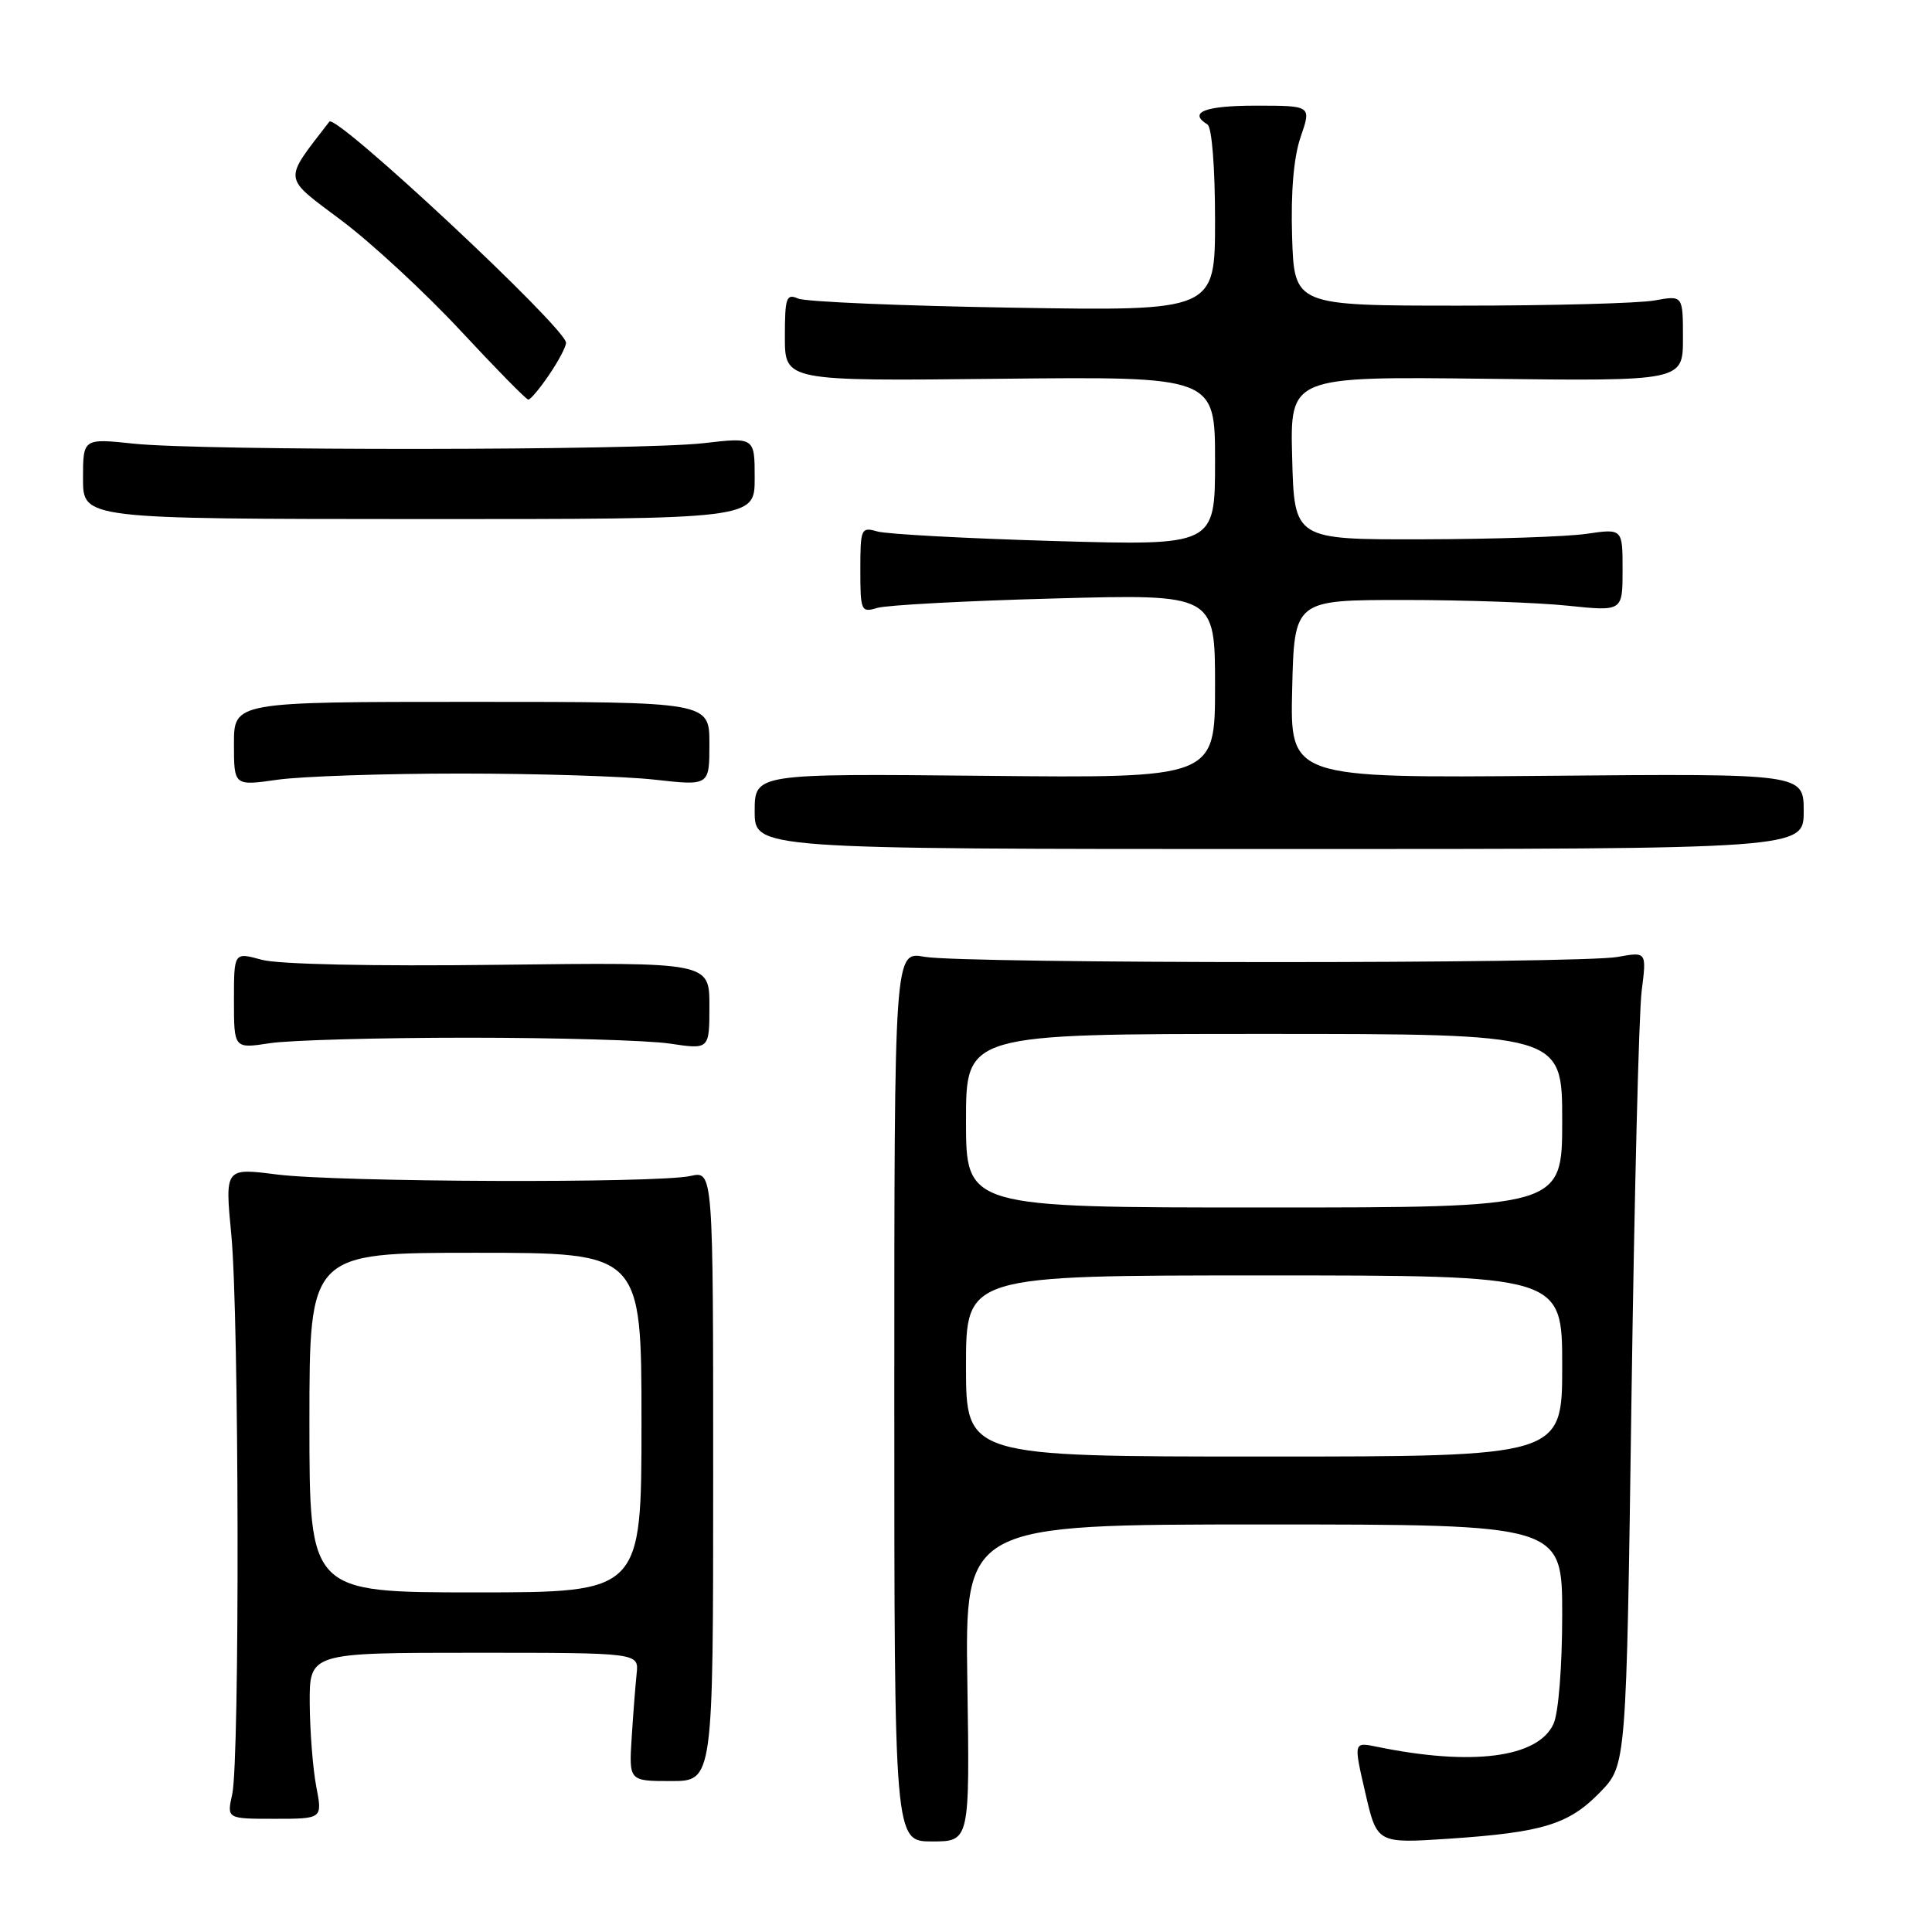 <?xml version="1.0" encoding="UTF-8" standalone="no"?>
<!DOCTYPE svg PUBLIC "-//W3C//DTD SVG 1.1//EN" "http://www.w3.org/Graphics/SVG/1.1/DTD/svg11.dtd" >
<svg xmlns="http://www.w3.org/2000/svg" xmlns:xlink="http://www.w3.org/1999/xlink" version="1.1" viewBox="0 0 256 256">
 <g >
 <path fill="currentColor"
d=" M 128.18 223.00 C 127.86 202.00 127.86 202.00 167.43 202.00 C 207.00 202.00 207.00 202.00 207.00 213.95 C 207.00 220.82 206.51 226.98 205.85 228.42 C 203.81 232.91 195.03 234.05 182.43 231.45 C 179.35 230.82 179.35 230.82 180.91 237.55 C 182.46 244.27 182.46 244.27 191.98 243.64 C 204.45 242.80 207.88 241.75 212.04 237.46 C 215.50 233.89 215.50 233.89 216.18 185.20 C 216.56 158.41 217.16 134.16 217.53 131.30 C 218.19 126.10 218.19 126.10 214.34 126.80 C 209.27 127.72 127.65 127.71 122.50 126.78 C 118.50 126.06 118.50 126.06 118.50 185.03 C 118.50 244.00 118.50 244.00 123.50 244.00 C 128.50 244.00 128.50 244.00 128.18 223.00 Z  M 41.91 236.75 C 41.46 234.41 41.07 229.46 41.04 225.75 C 41.00 219.00 41.00 219.00 62.83 219.00 C 84.65 219.00 84.65 219.00 84.36 221.75 C 84.20 223.26 83.90 227.09 83.70 230.25 C 83.34 236.00 83.34 236.00 88.92 236.00 C 94.50 236.00 94.50 236.00 94.50 195.57 C 94.50 155.15 94.50 155.15 91.50 155.82 C 87.13 156.81 44.69 156.65 36.65 155.62 C 29.80 154.75 29.80 154.75 30.65 163.62 C 31.69 174.44 31.78 233.22 30.77 237.75 C 30.05 241.00 30.05 241.00 36.39 241.00 C 42.73 241.00 42.73 241.00 41.91 236.75 Z  M 62.00 137.50 C 73.83 137.50 85.86 137.85 88.75 138.28 C 94.00 139.07 94.00 139.07 94.00 133.28 C 94.00 127.50 94.00 127.50 66.16 127.84 C 49.35 128.05 36.87 127.78 34.66 127.17 C 31.00 126.16 31.00 126.16 31.00 132.56 C 31.00 138.96 31.00 138.96 35.75 138.23 C 38.36 137.83 50.17 137.50 62.00 137.50 Z  M 239.00 107.50 C 239.00 102.50 239.00 102.50 204.97 102.80 C 170.94 103.10 170.94 103.10 171.22 91.30 C 171.50 79.50 171.50 79.50 186.00 79.50 C 193.97 79.50 203.76 79.84 207.75 80.26 C 215.00 81.01 215.00 81.01 215.00 75.53 C 215.00 70.04 215.00 70.04 210.25 70.73 C 207.64 71.12 197.85 71.44 188.50 71.46 C 171.50 71.50 171.50 71.50 171.22 60.69 C 170.93 49.88 170.93 49.88 196.97 50.19 C 223.00 50.50 223.00 50.50 223.00 44.81 C 223.00 39.13 223.00 39.13 219.25 39.81 C 217.19 40.19 205.60 40.50 193.50 40.50 C 171.50 40.50 171.50 40.50 171.21 31.37 C 171.03 25.39 171.42 20.82 172.35 18.12 C 173.77 14.00 173.77 14.00 166.38 14.00 C 159.65 14.00 157.39 14.89 160.00 16.50 C 160.58 16.86 161.00 22.21 161.00 29.17 C 161.00 41.21 161.00 41.21 134.25 40.77 C 119.54 40.53 106.71 39.99 105.75 39.56 C 104.19 38.87 104.00 39.44 104.00 44.64 C 104.00 50.50 104.00 50.50 132.50 50.19 C 161.00 49.89 161.00 49.89 161.00 61.10 C 161.00 72.30 161.00 72.30 139.75 71.69 C 128.06 71.35 117.49 70.78 116.25 70.42 C 114.10 69.80 114.00 70.03 114.00 75.50 C 114.00 80.98 114.10 81.20 116.25 80.55 C 117.49 80.18 128.06 79.61 139.75 79.30 C 161.00 78.72 161.00 78.72 161.00 90.91 C 161.00 103.11 161.00 103.11 130.50 102.80 C 100.00 102.50 100.00 102.50 100.00 107.50 C 100.00 112.50 100.00 112.50 169.50 112.50 C 239.00 112.50 239.00 112.50 239.00 107.50 Z  M 61.00 102.50 C 71.17 102.50 82.76 102.86 86.75 103.31 C 94.00 104.12 94.00 104.12 94.00 98.56 C 94.00 93.00 94.00 93.00 62.50 93.00 C 31.00 93.00 31.00 93.00 31.00 98.57 C 31.00 104.14 31.00 104.14 36.75 103.32 C 39.91 102.87 50.83 102.50 61.00 102.50 Z  M 100.00 63.37 C 100.00 57.94 100.00 57.94 93.25 58.72 C 84.79 59.70 26.84 59.75 17.75 58.79 C 11.00 58.08 11.00 58.08 11.00 63.42 C 11.00 68.76 11.00 68.76 55.50 68.78 C 100.00 68.79 100.00 68.79 100.00 63.37 Z  M 72.75 49.68 C 73.99 47.86 75.00 45.95 75.00 45.42 C 75.00 43.47 44.50 14.99 43.64 16.12 C 37.47 24.15 37.36 23.28 45.26 29.22 C 49.28 32.24 56.37 38.81 61.03 43.82 C 65.69 48.83 69.72 52.94 70.00 52.95 C 70.28 52.97 71.51 51.50 72.75 49.68 Z  M 128.00 181.00 C 128.00 169.00 128.00 169.00 167.50 169.00 C 207.00 169.00 207.00 169.00 207.00 181.00 C 207.00 193.00 207.00 193.00 167.50 193.00 C 128.00 193.00 128.00 193.00 128.00 181.00 Z  M 128.00 148.50 C 128.00 137.00 128.00 137.00 167.50 137.00 C 207.00 137.00 207.00 137.00 207.00 148.50 C 207.00 160.00 207.00 160.00 167.50 160.00 C 128.00 160.00 128.00 160.00 128.00 148.50 Z  M 41.00 188.50 C 41.00 166.00 41.00 166.00 63.00 166.00 C 85.00 166.00 85.00 166.00 85.00 188.50 C 85.00 211.00 85.00 211.00 63.00 211.00 C 41.00 211.00 41.00 211.00 41.00 188.50 Z "/>
</g>
</svg>